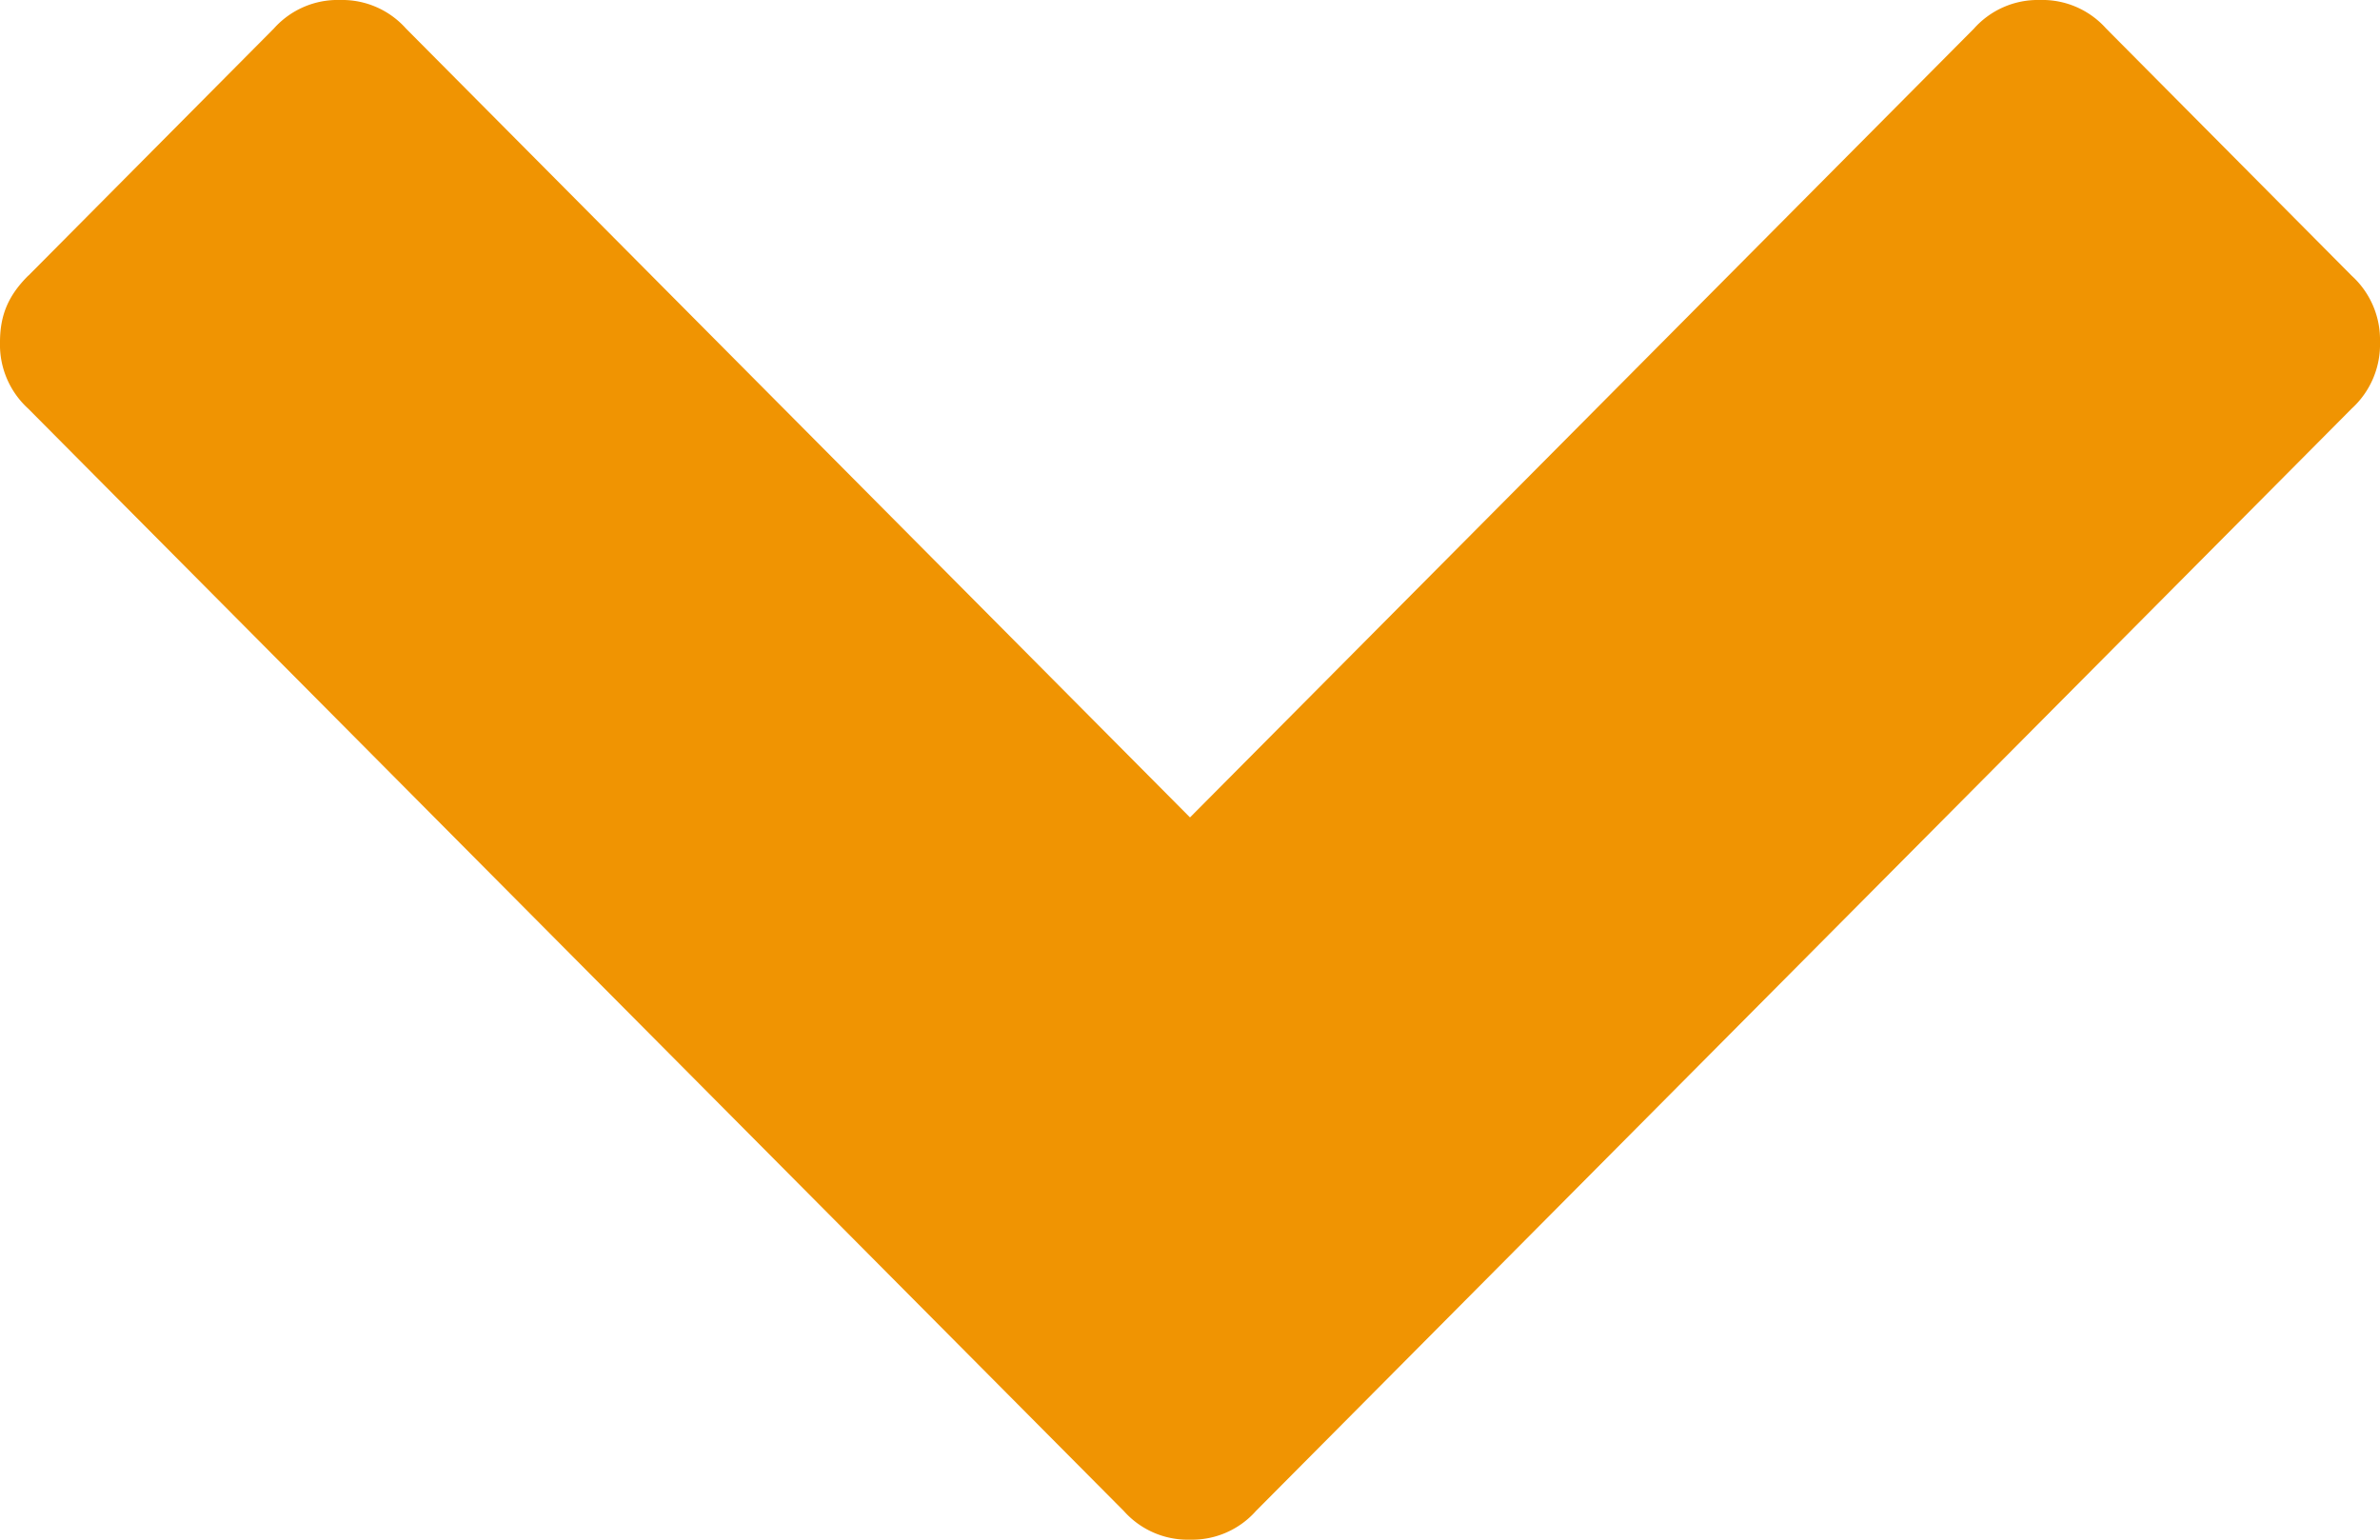 <svg xmlns="http://www.w3.org/2000/svg" viewBox="0 0 17 11" width="17" height="11"><path fill="#f09402" d="M.202 1.97L1.956.204A.61.61 0 0 1 2.43 0a.61.61 0 0 1 .47.204L8.5 5.84 14.1.204A.61.61 0 0 1 14.57 0a.61.61 0 0 1 .474.204l1.754 1.766a.618.618 0 0 1 .202.473.62.62 0 0 1-.202.476l-7.826 7.875A.61.61 0 0 1 8.5 11a.61.61 0 0 1-.472-.204L.202 2.92A.618.618 0 0 1 0 2.444c0-.203.067-.34.202-.475z"/></svg>
